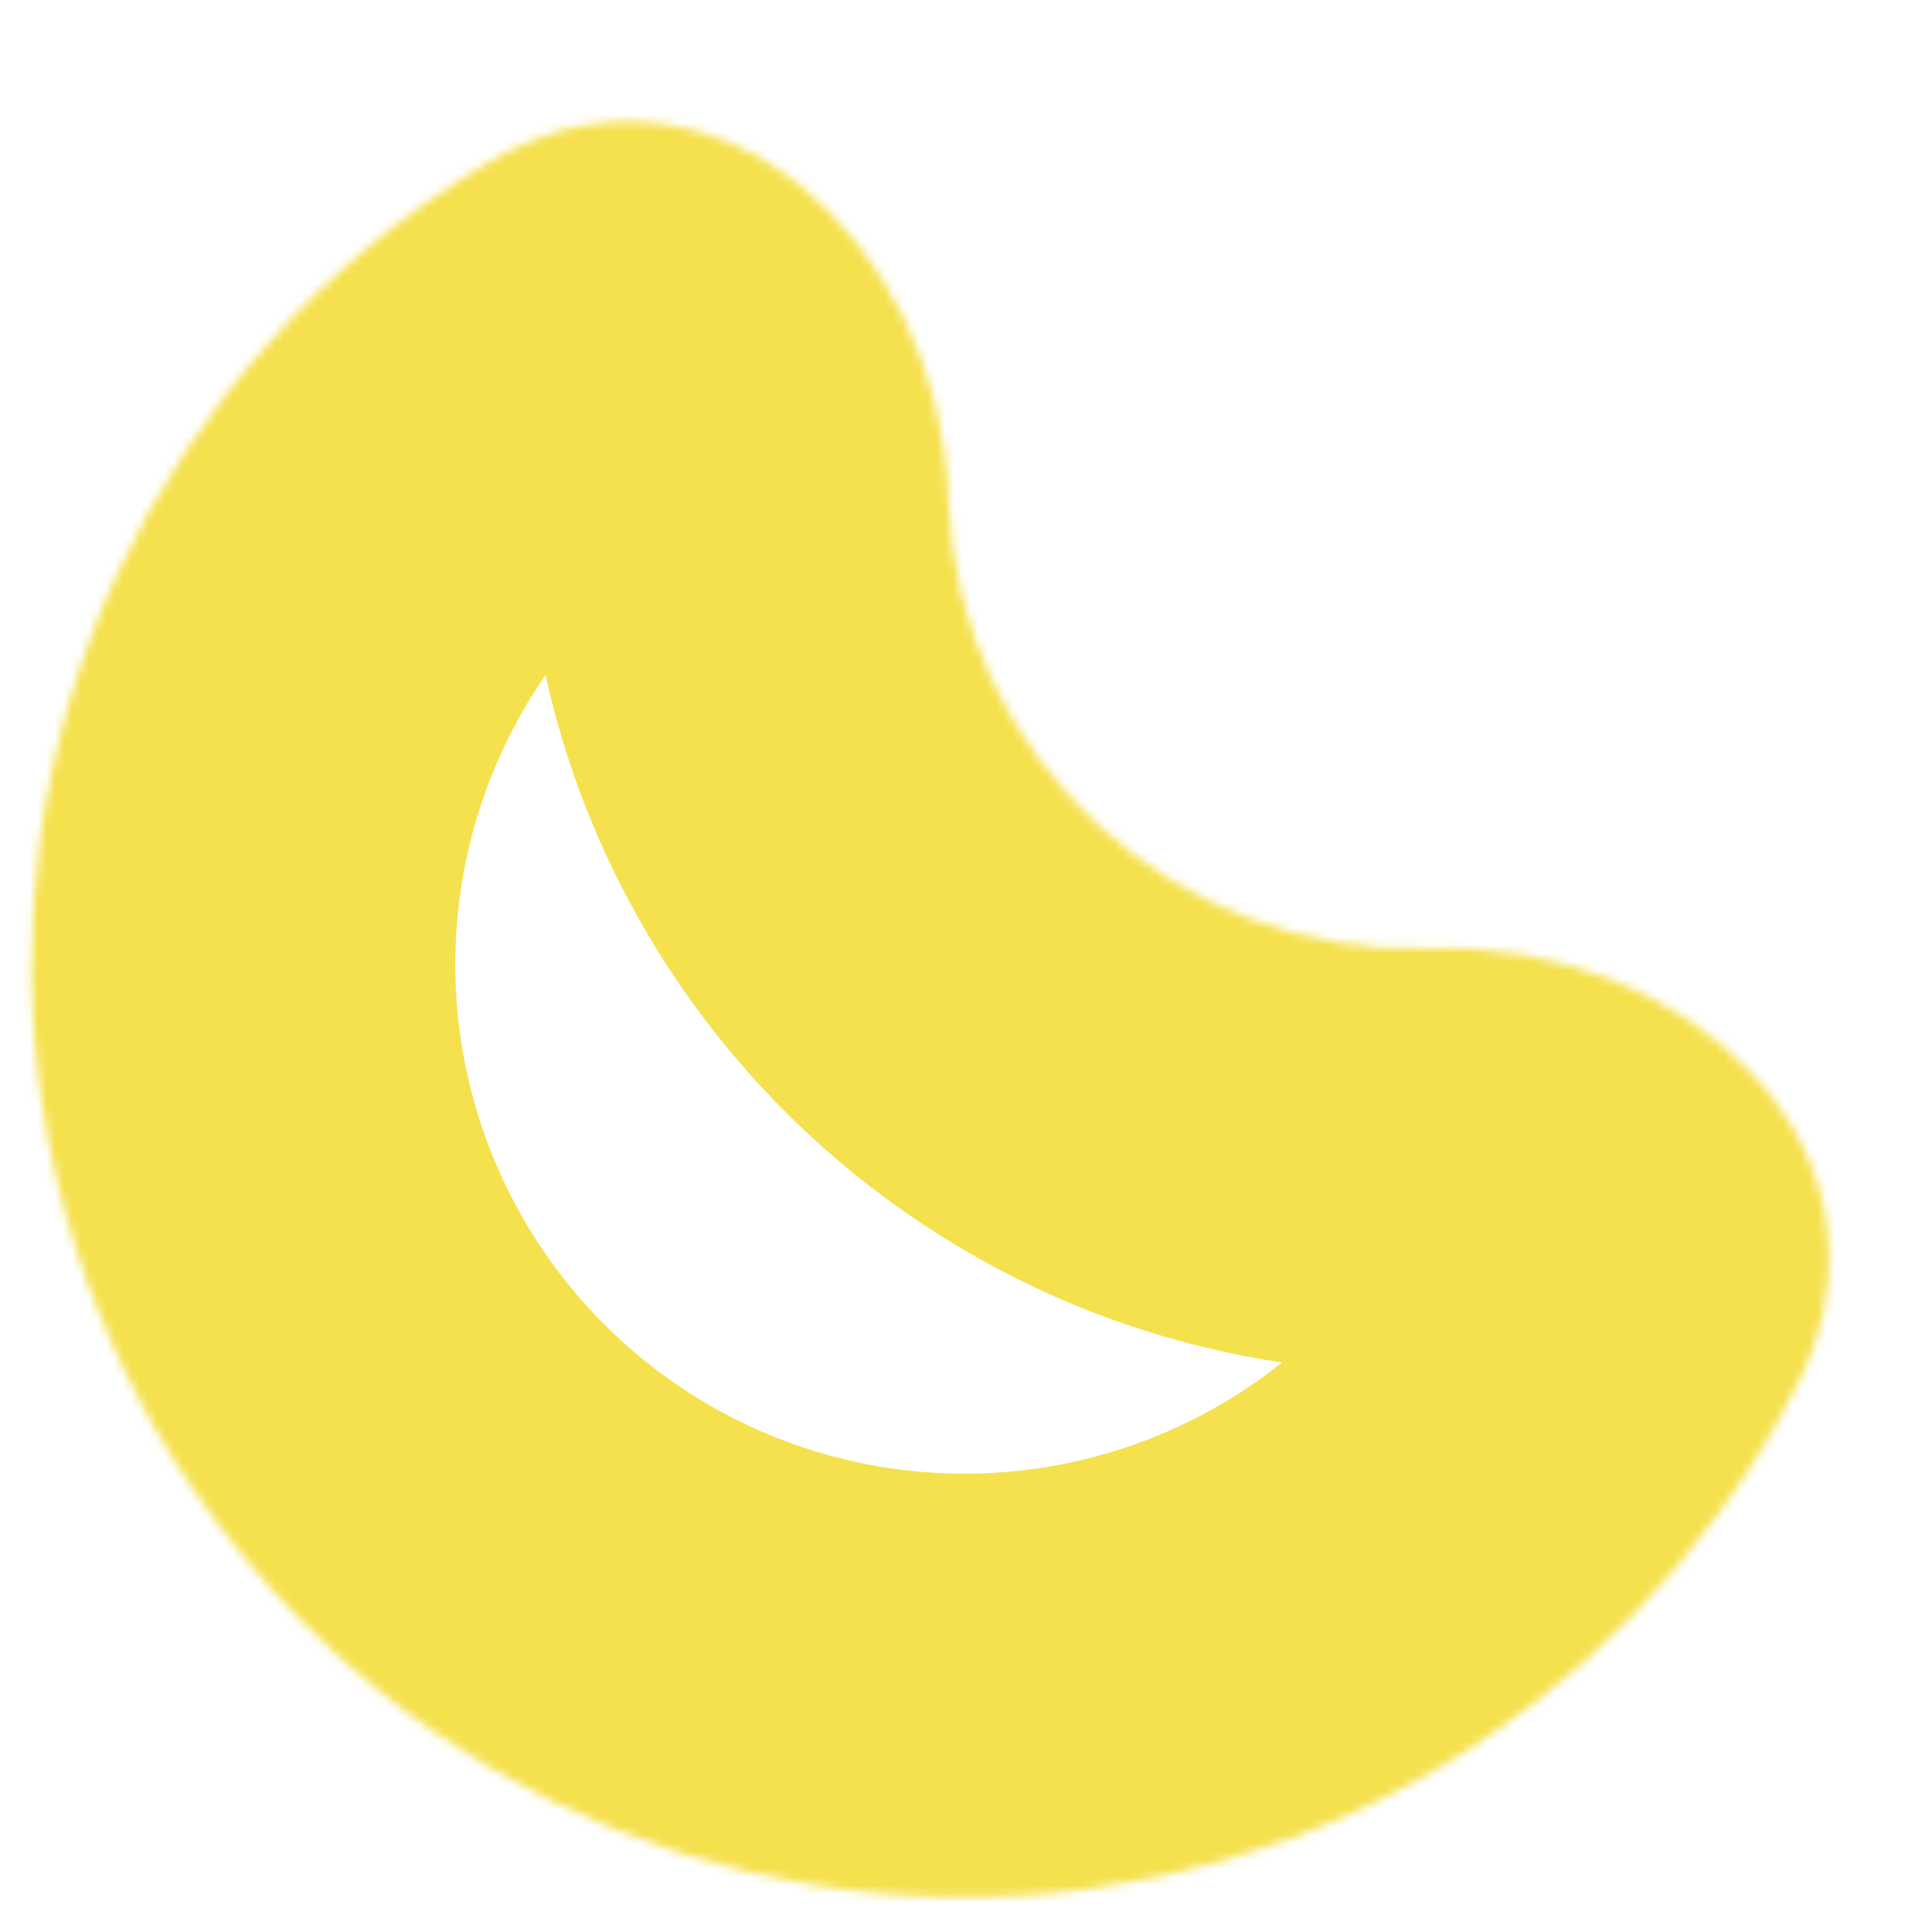 <svg width="228" height="228" viewBox="0 0 228 228" fill="none" xmlns="http://www.w3.org/2000/svg">
<mask id="path-1-inside-1_258_49" fill="white">
<path d="M111.922 58.807C110.874 28.424 83.901 3.597 57.74 19.082C54.935 20.743 52.198 22.531 49.538 24.445C31.861 37.158 18.351 54.828 10.717 75.22C3.083 95.612 1.667 117.809 6.648 139.006C11.629 160.202 22.784 179.445 38.702 194.302C54.62 209.159 74.586 218.962 96.076 222.471C117.565 225.98 139.612 223.039 159.429 214.018C179.247 204.997 195.944 190.302 207.41 171.792C209.136 169.006 210.731 166.152 212.194 163.24C225.841 136.074 199.215 110.875 168.832 111.923C138.449 112.97 112.97 89.19 111.922 58.807Z"/>
</mask>
<path d="M111.922 58.807C110.874 28.424 83.901 3.597 57.74 19.082C54.935 20.743 52.198 22.531 49.538 24.445C31.861 37.158 18.351 54.828 10.717 75.22C3.083 95.612 1.667 117.809 6.648 139.006C11.629 160.202 22.784 179.445 38.702 194.302C54.62 209.159 74.586 218.962 96.076 222.471C117.565 225.98 139.612 223.039 159.429 214.018C179.247 204.997 195.944 190.302 207.41 171.792C209.136 169.006 210.731 166.152 212.194 163.24C225.841 136.074 199.215 110.875 168.832 111.923C138.449 112.97 112.97 89.19 111.922 58.807Z" stroke="#F5E14E" stroke-width="100" mask="url(#path-1-inside-1_258_49)"/>
</svg>
